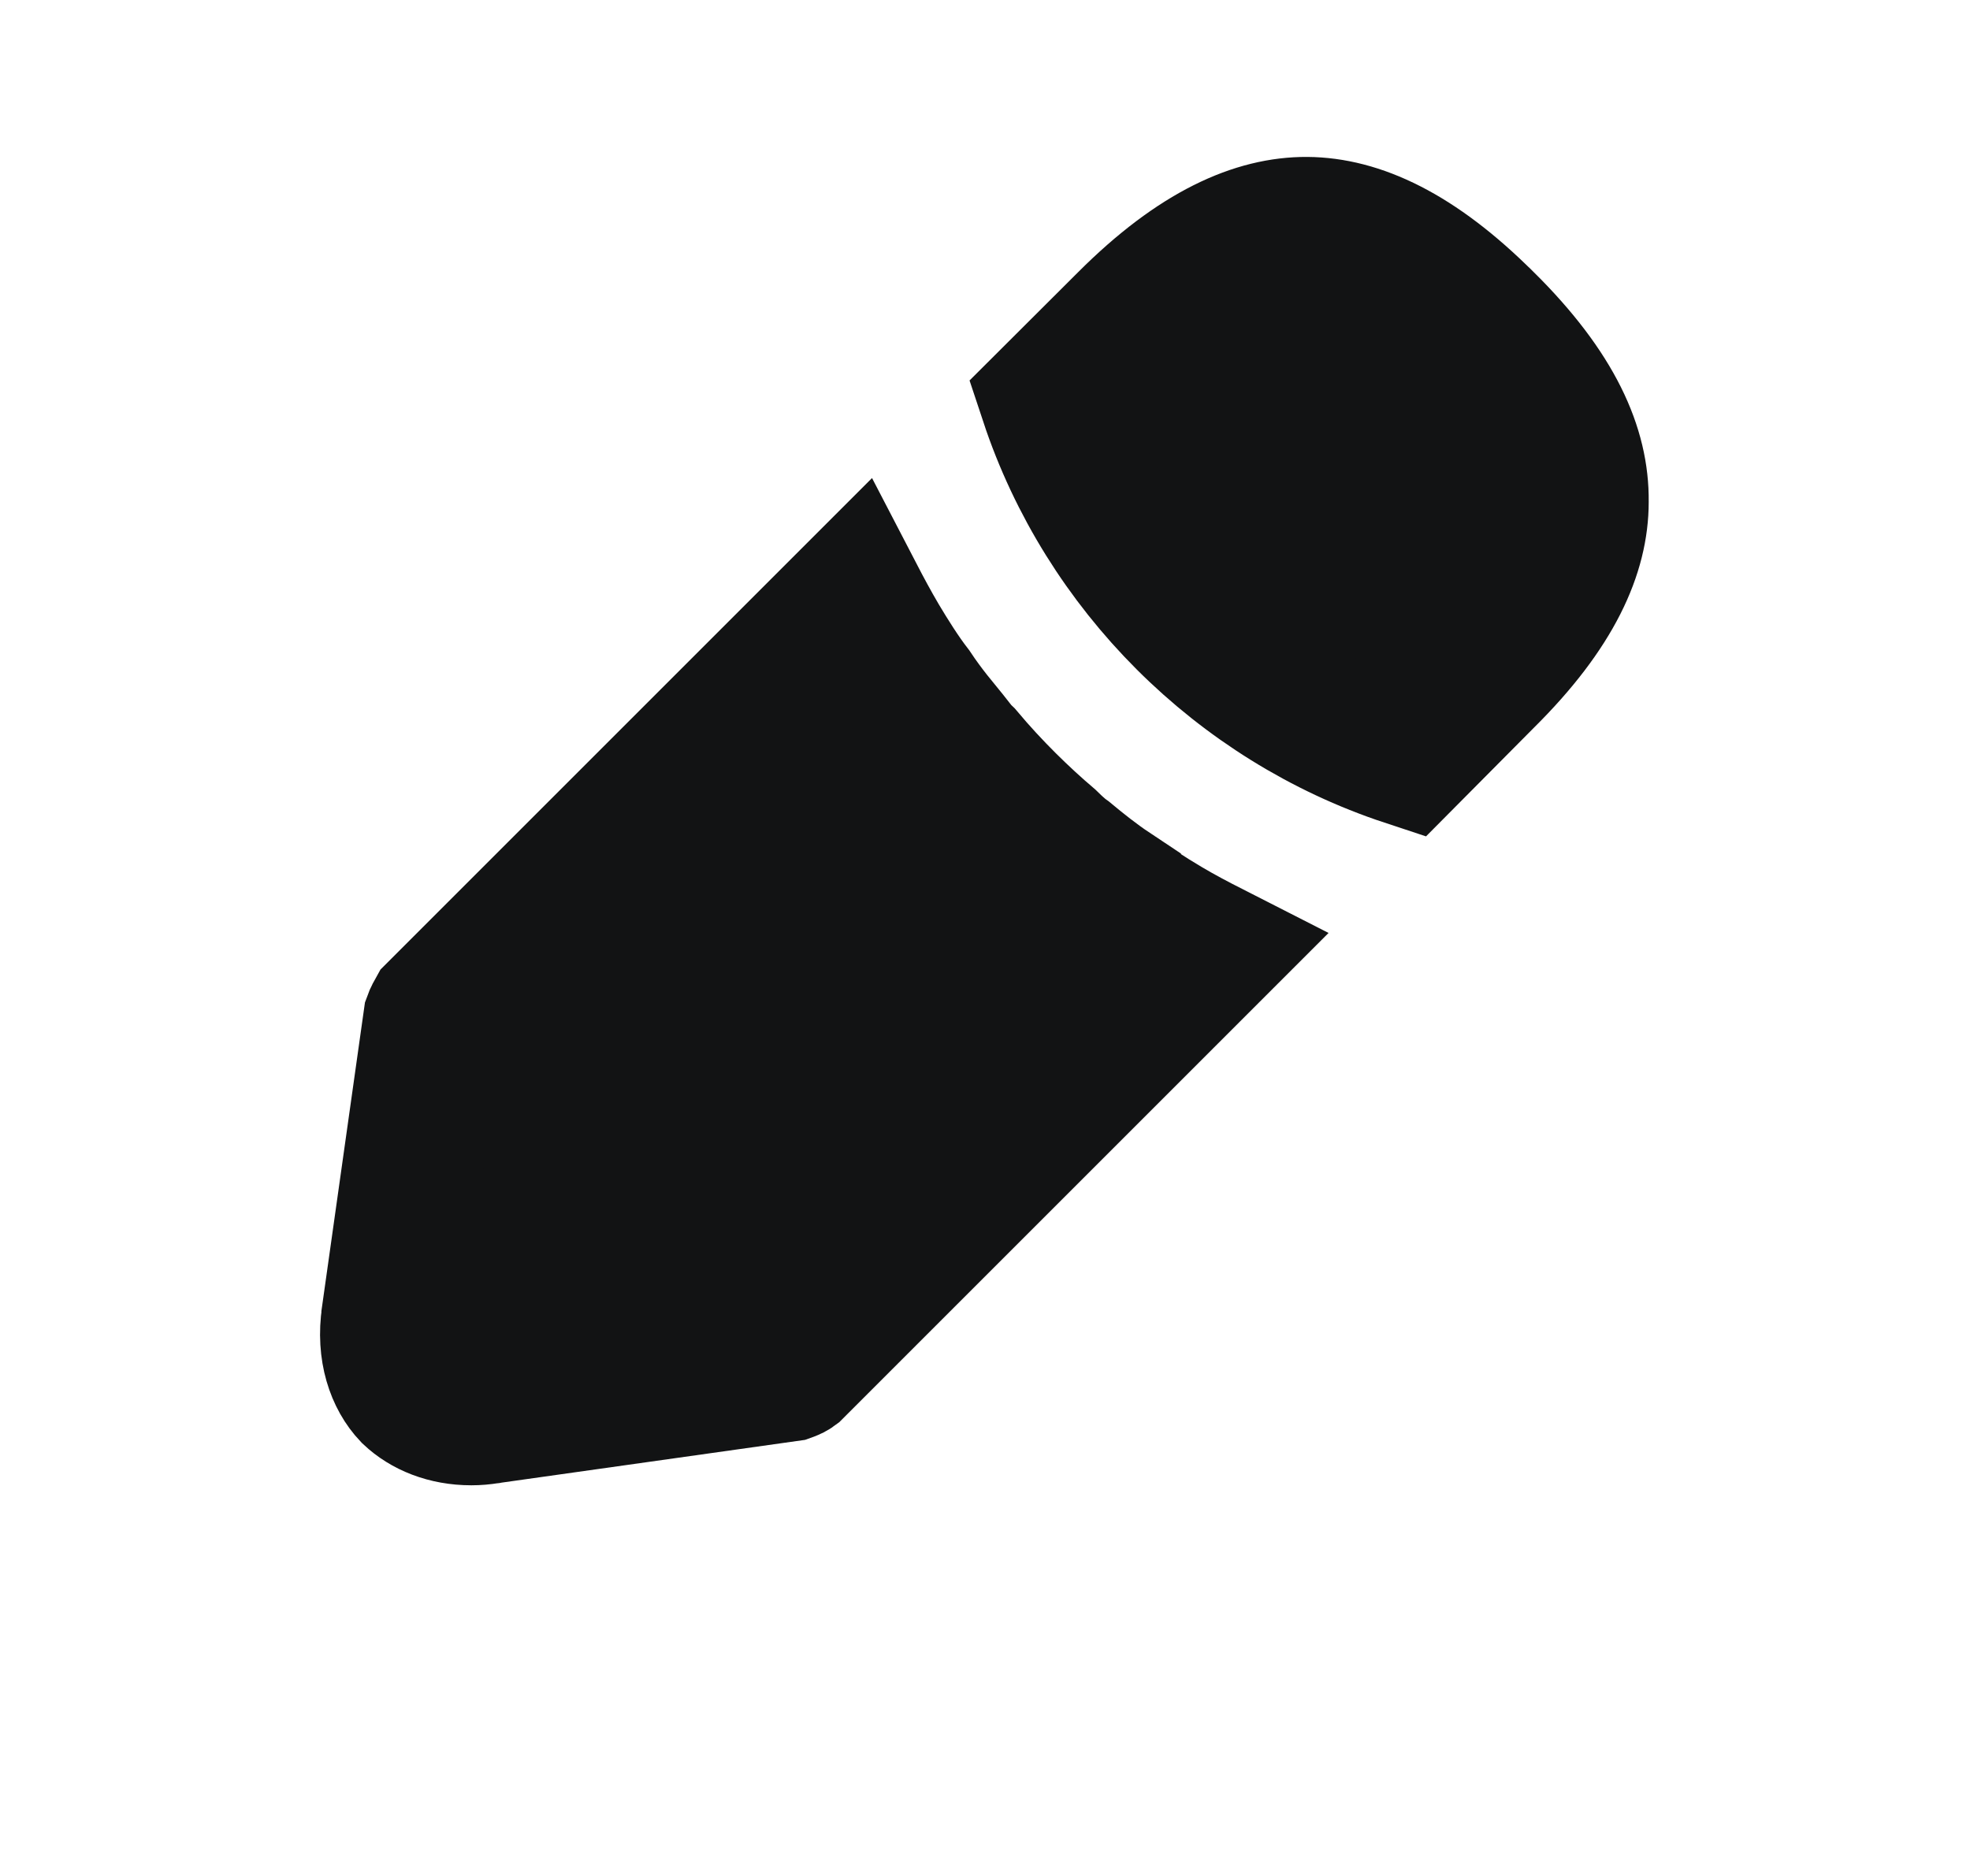 <svg width="21" height="20" viewBox="0 0 21 20" fill="none" xmlns="http://www.w3.org/2000/svg">
<path d="M9.102 6.351C9.183 6.507 9.268 6.665 9.362 6.825C9.467 7.001 9.596 7.207 9.723 7.371C9.794 7.478 9.868 7.577 9.935 7.662L10.107 7.874C10.127 7.899 10.155 7.936 10.173 7.958C10.188 7.977 10.21 8.005 10.236 8.034C10.243 8.041 10.255 8.053 10.271 8.068C10.564 8.417 10.885 8.729 11.173 8.974C11.204 9.004 11.234 9.034 11.263 9.059C11.282 9.076 11.304 9.095 11.327 9.113C11.33 9.115 11.34 9.122 11.355 9.133C11.502 9.256 11.675 9.393 11.839 9.502V9.503C12.027 9.637 12.22 9.766 12.427 9.888C12.585 9.982 12.745 10.066 12.902 10.146L8.454 14.594C8.45 14.597 8.444 14.601 8.438 14.604C8.424 14.611 8.411 14.615 8.4 14.619L5.221 15.067L5.211 15.069L5.202 15.07C5.142 15.08 5.083 15.085 5.025 15.085C4.754 15.085 4.534 14.991 4.388 14.853C4.227 14.684 4.122 14.398 4.176 14.036V14.031L4.622 10.87C4.626 10.859 4.632 10.844 4.64 10.829C4.647 10.815 4.653 10.803 4.657 10.796L9.102 6.351ZM13.932 2.423C14.465 2.427 15.086 2.699 15.819 3.432L15.822 3.434C16.573 4.177 16.831 4.795 16.825 5.344V5.351C16.825 5.877 16.567 6.489 15.822 7.227L15.817 7.232L14.996 8.059C13.214 7.47 11.784 6.042 11.193 4.26L12.023 3.432C12.773 2.682 13.401 2.42 13.932 2.423Z" fill="#121314" stroke="#121314" stroke-width="1.5"/>
</svg>
